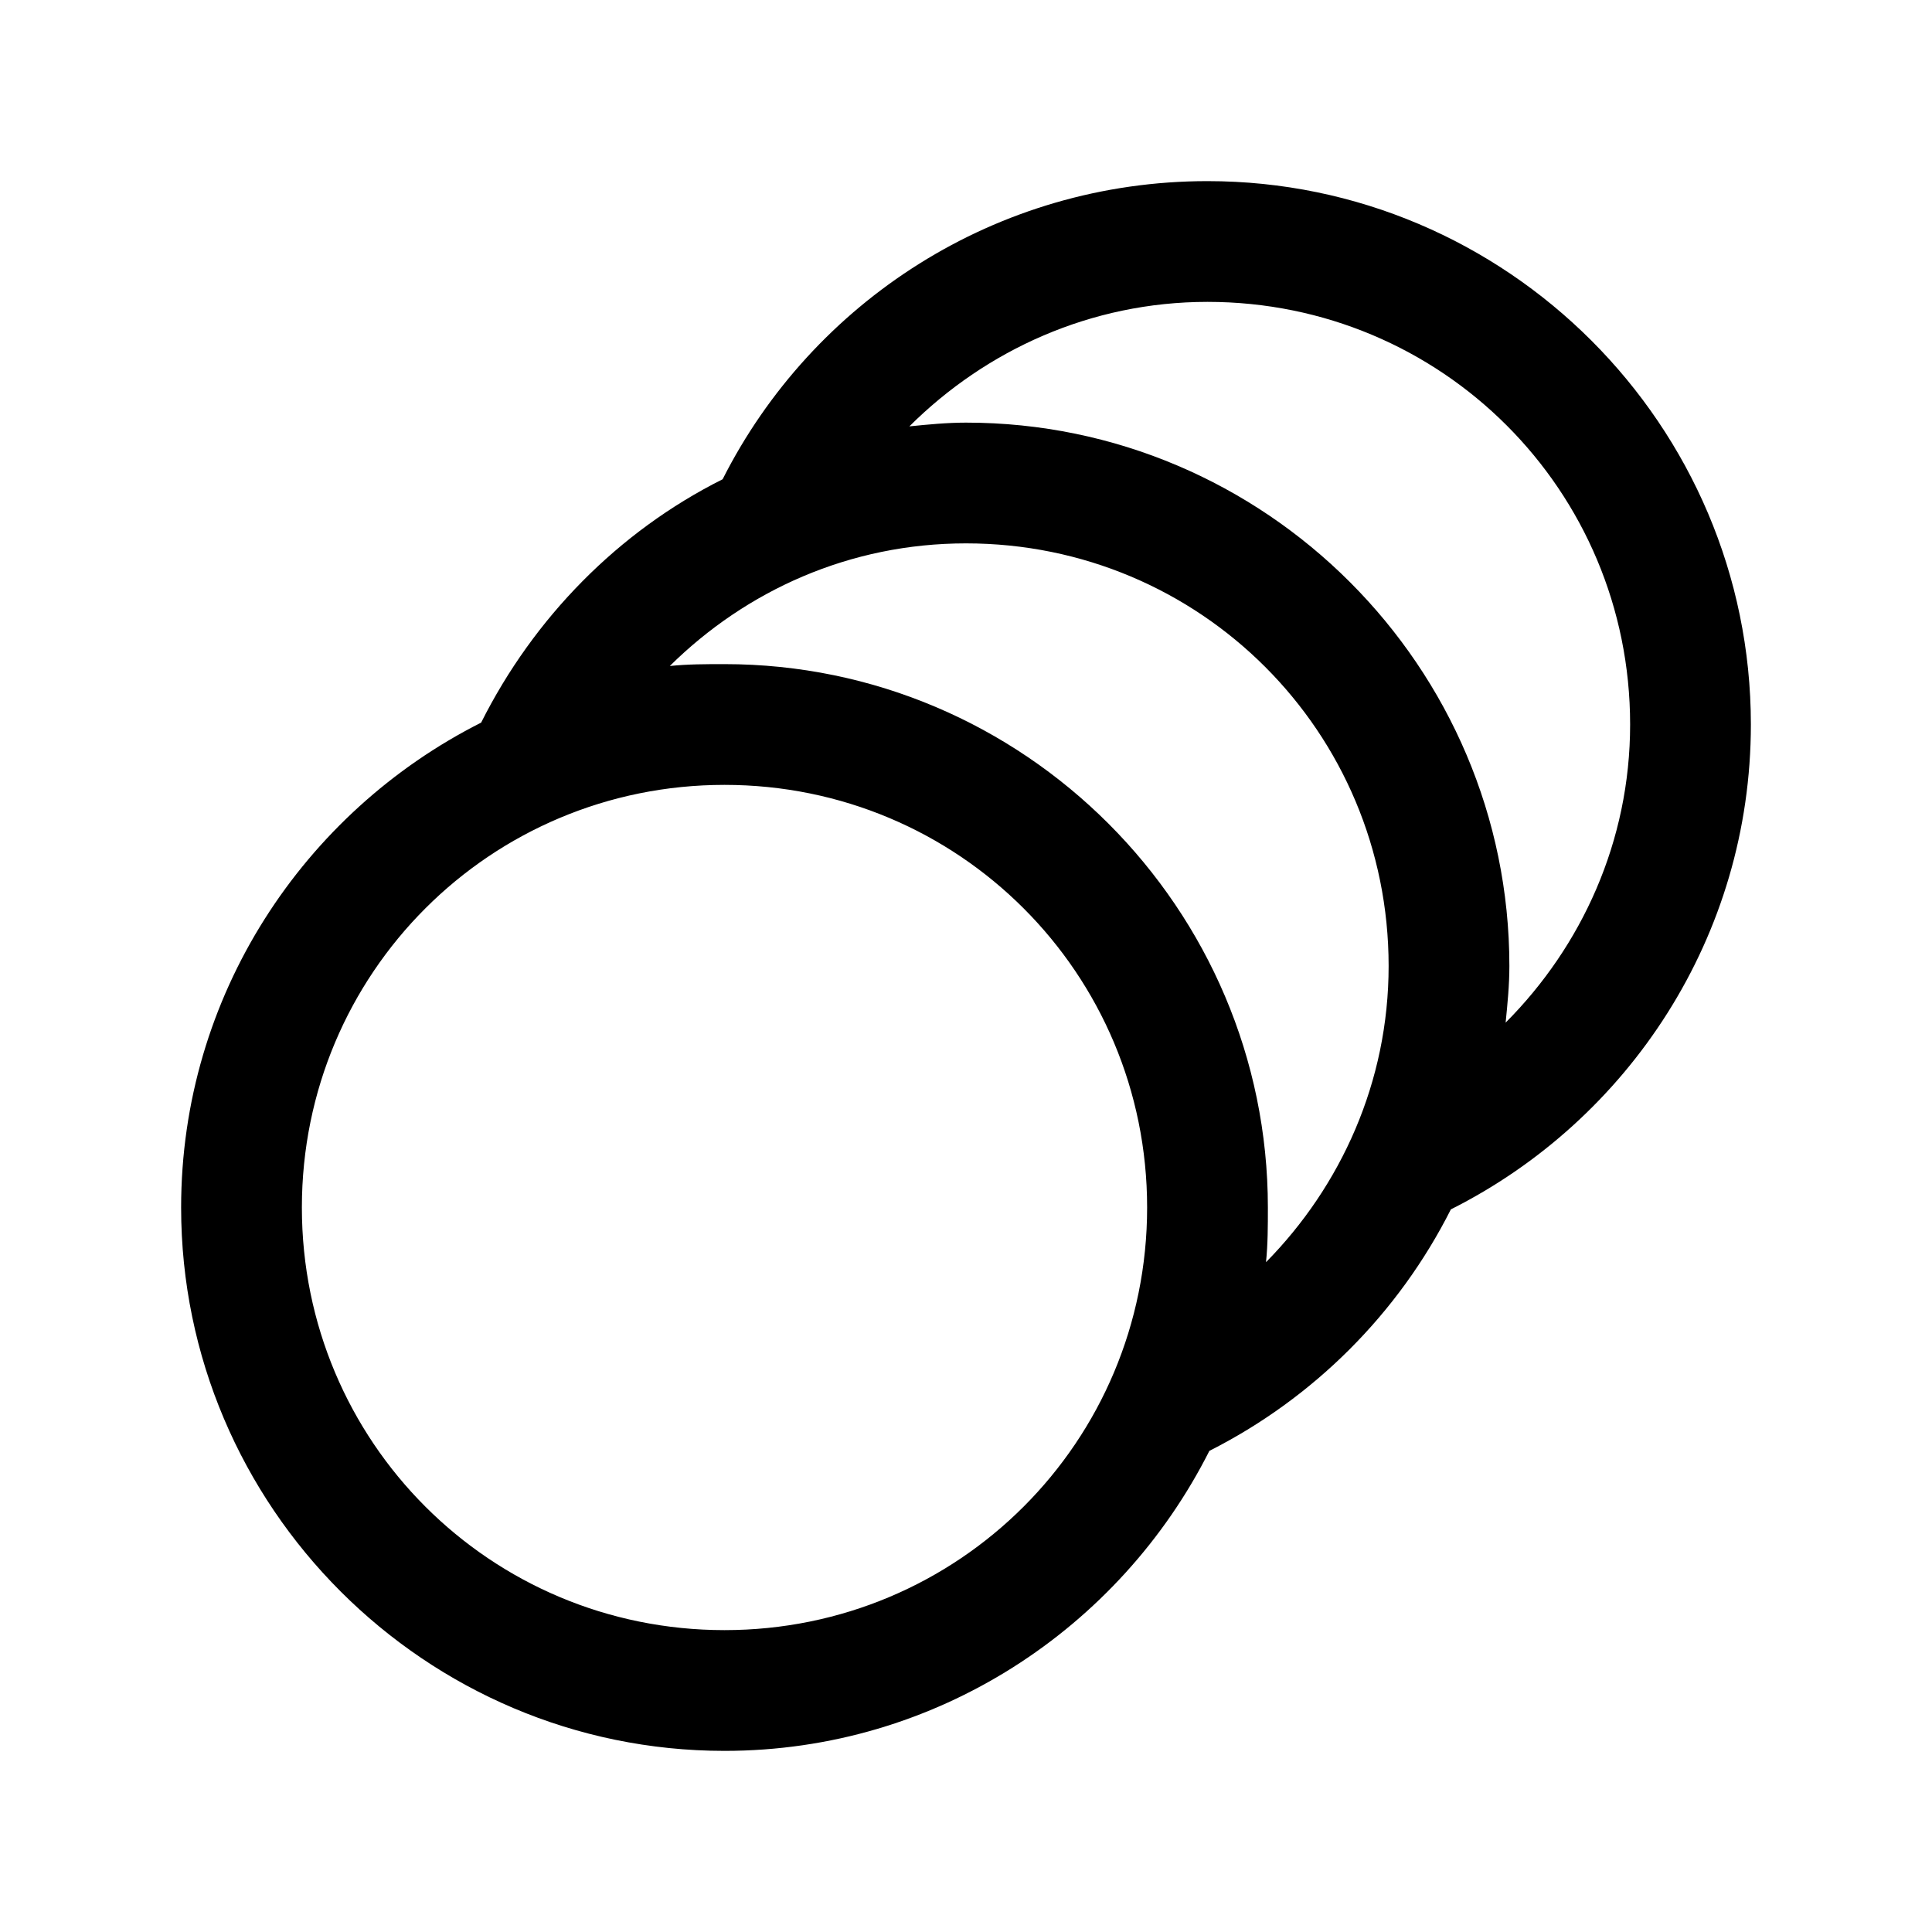 <?xml version="1.0" encoding="UTF-8"?>
<svg xmlns="http://www.w3.org/2000/svg" xmlns:xlink="http://www.w3.org/1999/xlink" viewBox="0 0 32 32" version="1.1">
<g>
<path d="M 20 3 C 16.496 3 13.453 5 11.969 7.938 C 10.238 8.805 8.84 10.234 7.969 11.969 C 5.027 13.453 3 16.492 3 20 C 3 24.957 7.043 29 12 29 C 15.508 29 18.547 26.973 20.031 24.031 C 21.754 23.16 23.16 21.758 24.031 20.031 C 26.977 18.551 29 15.508 29 12 C 29 7.043 24.957 3 20 3 Z M 20 5 C 23.879 5 27 8.121 27 12 C 27 13.934 26.199 15.672 24.938 16.938 C 24.969 16.625 25 16.32 25 16 C 25 11.043 20.957 7 16 7 C 15.684 7 15.371 7.031 15.062 7.062 C 16.328 5.801 18.066 5 20 5 Z M 16 9 C 19.879 9 23 12.121 23 16 C 23 17.918 22.211 19.645 20.969 20.906 C 21 20.605 21 20.309 21 20 C 21 15.043 16.957 11 12 11 C 11.691 11 11.395 11 11.094 11.031 C 12.359 9.781 14.074 9 16 9 Z M 12 13 C 15.879 13 19 16.121 19 20 C 19 23.879 15.879 27 12 27 C 8.121 27 5 23.879 5 20 C 5 16.121 8.121 13 12 13 Z "></path>
</g>
</svg>
